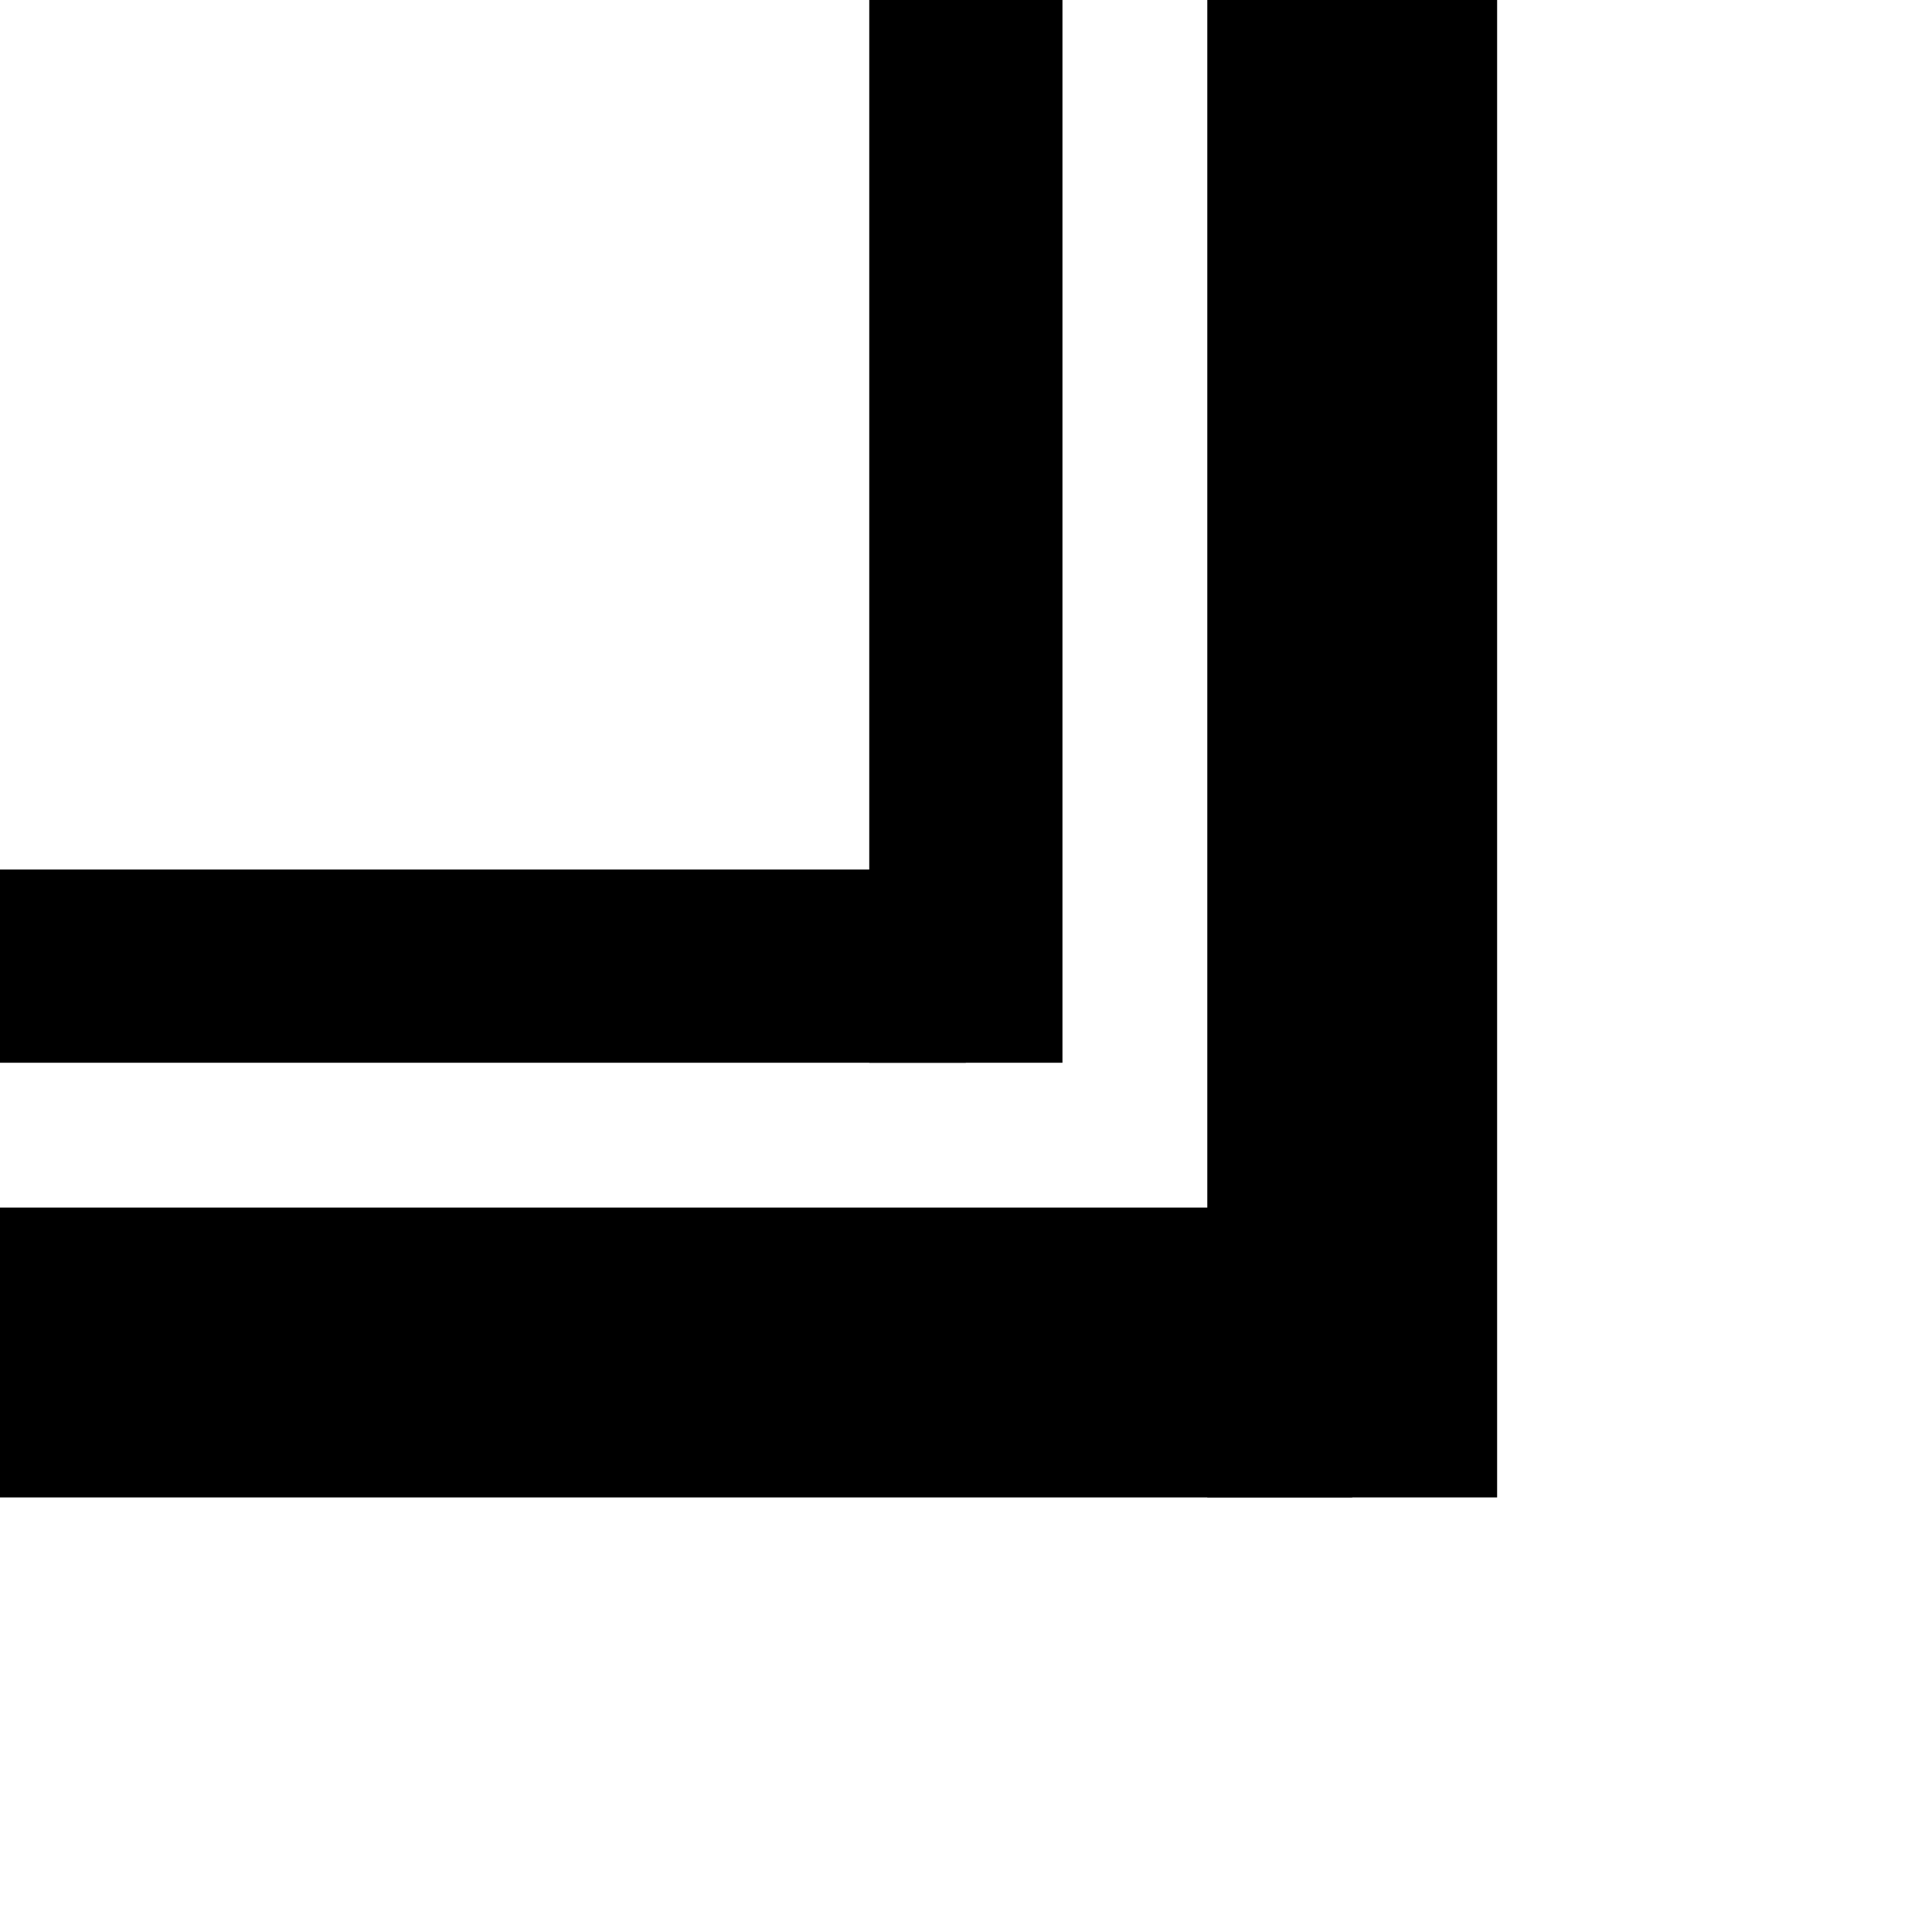 <?xml version="1.0" encoding="UTF-8" standalone="no"?>
<!-- Created with Inkscape (http://www.inkscape.org/) -->

<svg
   width="100"
   height="100"
   viewBox="0 0 26.458 26.458"
   version="1.1"
   id="svg1"
   inkscape:version="1.3 (0e150ed6c4, 2023-07-21)"
   sodipodi:docname="board1-180.svg"
   xmlns:inkscape="http://www.inkscape.org/namespaces/inkscape"
   xmlns:sodipodi="http://sodipodi.sourceforge.net/DTD/sodipodi-0.dtd"
   xmlns="http://www.w3.org/2000/svg"
   xmlns:svg="http://www.w3.org/2000/svg">
  <sodipodi:namedview
     id="namedview1"
     pagecolor="#ffffff"
     bordercolor="#000000"
     borderopacity="0.25"
     inkscape:showpageshadow="2"
     inkscape:pageopacity="0.0"
     inkscape:pagecheckerboard="0"
     inkscape:deskcolor="#d1d1d1"
     inkscape:document-units="px"
     showguides="true"
     inkscape:zoom="5.6568543"
     inkscape:cx="53.209785"
     inkscape:cy="47.110989"
     inkscape:window-width="1920"
     inkscape:window-height="974"
     inkscape:window-x="-11"
     inkscape:window-y="-11"
     inkscape:window-maximized="1"
     inkscape:current-layer="layer1" />
  <defs
     id="defs1" />
  <g
     inkscape:label="图层 1"
     inkscape:groupmode="layer"
     id="layer1">
    <path
       style="fill:#000000;fill-opacity:1;stroke:#000000;stroke-width:2.646;stroke-linecap:square;stroke-linejoin:bevel;stroke-dasharray:none"
       d="M 13.227,13.231 V 0.001"
       id="path1"
       sodipodi:nodetypes="cc"
       inkscape:transform-center-x="0.0012462823"
       inkscape:transform-center-y="-6.6138453" />
    <path
       style="fill:#000000;fill-opacity:1;stroke:#000000;stroke-width:2.646;stroke-dasharray:none"
       d="M 13.227,13.231 H -0.002"
       id="path2"
       sodipodi:nodetypes="cc"
       inkscape:transform-center-x="6.6158295"
       inkscape:transform-center-y="0.000738075" />
    <path
       style="fill:#000000;fill-opacity:1;stroke:#000000;stroke-width:3.969;stroke-linecap:square;stroke-dasharray:none"
       d="M 18.518,18.522 V 0.001"
       id="path3"
       sodipodi:nodetypes="cc"
       inkscape:transform-center-x="-5.2904197"
       inkscape:transform-center-y="-3.9680122" />
    <path
       style="fill:#000000;fill-opacity:1;stroke:#000000;stroke-width:3.969;stroke-linecap:butt;stroke-linejoin:bevel;stroke-dasharray:none"
       d="M 18.518,18.522 H -0.002"
       id="path4"
       sodipodi:nodetypes="cc"
       inkscape:transform-center-x="3.9699965"
       inkscape:transform-center-y="5.292404" />
  </g>
</svg>
